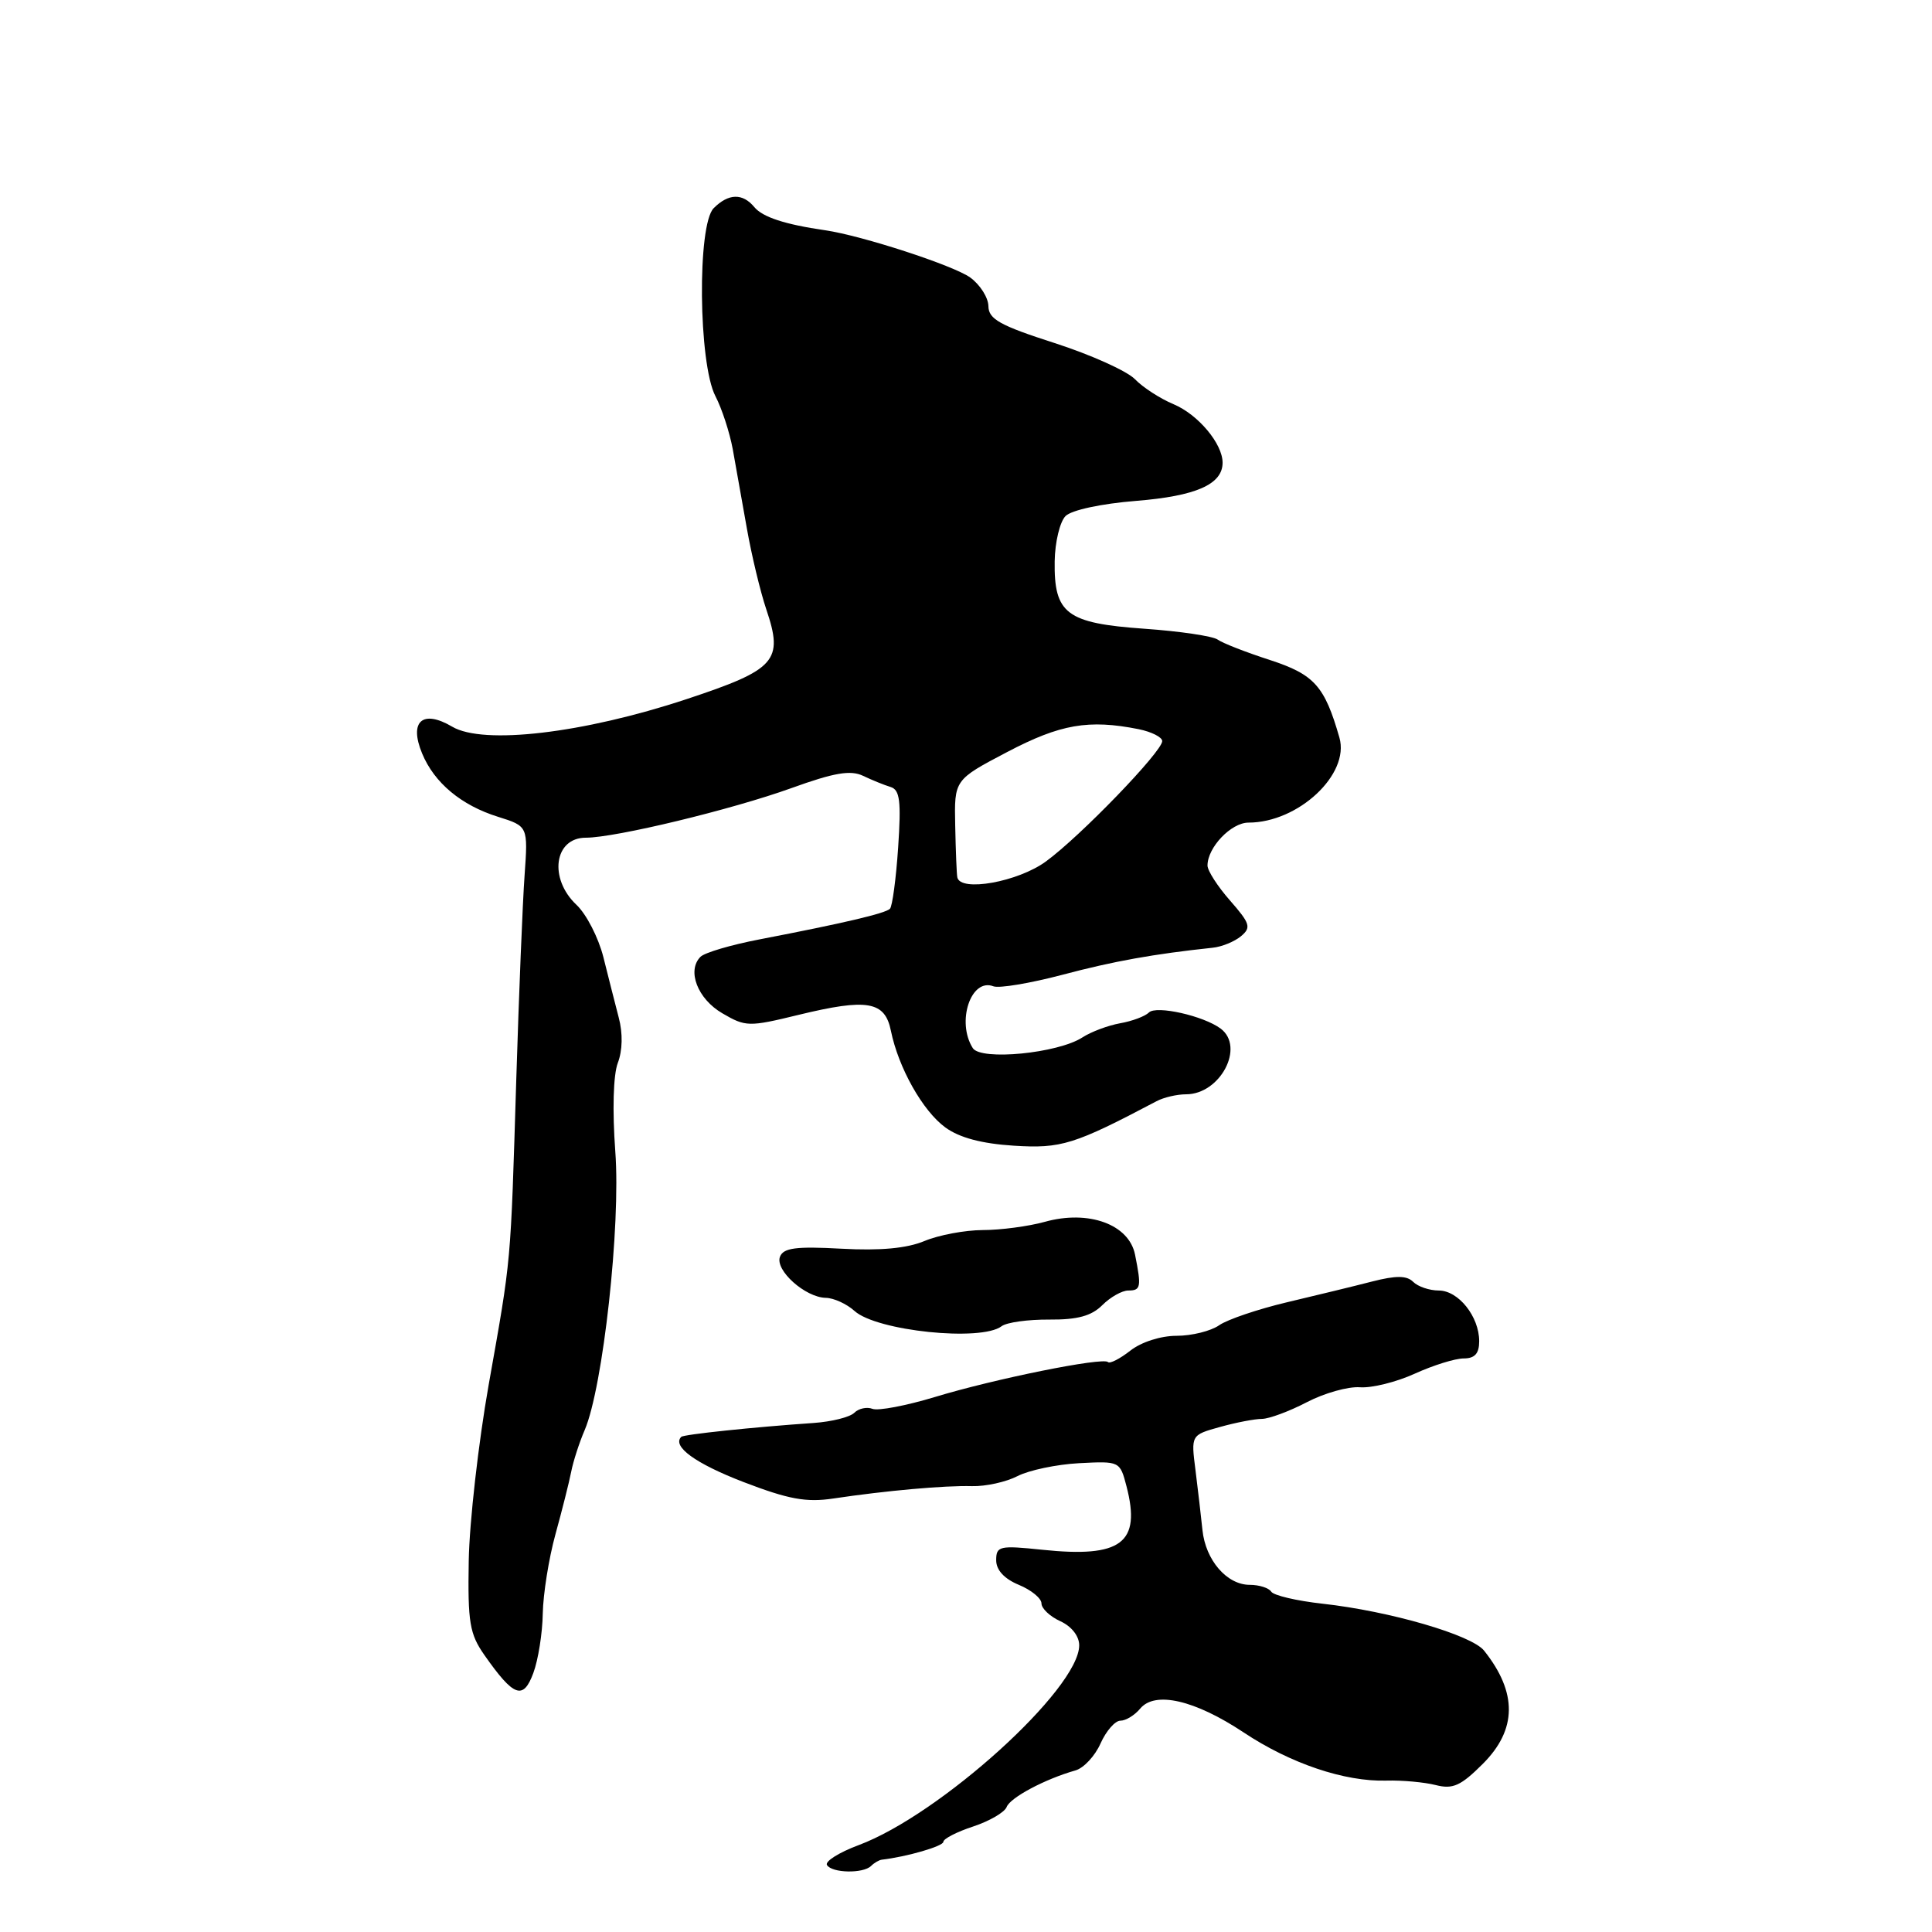 <?xml version="1.0" encoding="UTF-8" standalone="no"?>
<!DOCTYPE svg PUBLIC "-//W3C//DTD SVG 1.1//EN" "http://www.w3.org/Graphics/SVG/1.1/DTD/svg11.dtd" >
<svg xmlns="http://www.w3.org/2000/svg" xmlns:xlink="http://www.w3.org/1999/xlink" version="1.1" viewBox="0 0 256 256">
 <g >
 <path fill="currentColor"
d=" M 115.42 247.25 C 115.83 246.84 116.47 246.47 116.83 246.42 C 120.18 246.03 125.00 244.63 125.00 244.05 C 125.00 243.65 126.78 242.73 128.95 242.02 C 131.12 241.30 133.12 240.14 133.39 239.43 C 133.87 238.18 138.48 235.73 142.50 234.59 C 143.60 234.28 145.10 232.67 145.83 231.01 C 146.57 229.36 147.75 228.00 148.46 228.00 C 149.17 228.00 150.35 227.28 151.08 226.40 C 153.04 224.04 158.30 225.25 164.78 229.55 C 170.99 233.68 178.17 236.10 183.71 235.94 C 185.79 235.88 188.73 236.15 190.24 236.53 C 192.51 237.11 193.56 236.64 196.49 233.71 C 201.02 229.18 201.08 224.28 196.65 218.72 C 194.99 216.64 184.18 213.49 175.25 212.50 C 171.81 212.12 168.75 211.40 168.44 210.90 C 168.13 210.41 166.85 210.00 165.60 210.00 C 162.56 210.00 159.74 206.73 159.33 202.73 C 159.15 200.95 158.73 197.40 158.41 194.82 C 157.81 190.15 157.81 190.15 161.66 189.08 C 163.77 188.49 166.27 188.01 167.22 188.01 C 168.16 188.00 170.84 187.01 173.16 185.80 C 175.48 184.59 178.65 183.70 180.20 183.82 C 181.76 183.94 185.03 183.13 187.46 182.02 C 189.90 180.91 192.81 180.00 193.95 180.00 C 195.42 180.00 196.00 179.35 196.00 177.72 C 196.00 174.45 193.25 171.00 190.64 171.00 C 189.41 171.00 187.88 170.48 187.25 169.85 C 186.41 169.01 185.00 168.99 181.80 169.81 C 179.44 170.42 174.36 171.65 170.52 172.56 C 166.68 173.47 162.64 174.84 161.55 175.60 C 160.45 176.37 157.92 177.00 155.91 177.00 C 153.80 177.00 151.22 177.83 149.77 178.97 C 148.39 180.05 147.06 180.73 146.81 180.48 C 146.14 179.81 131.80 182.70 123.88 185.11 C 120.08 186.26 116.36 186.97 115.61 186.68 C 114.86 186.39 113.77 186.63 113.20 187.20 C 112.62 187.78 110.21 188.38 107.83 188.55 C 99.80 189.10 90.59 190.07 90.27 190.39 C 89.02 191.65 92.14 193.92 98.50 196.37 C 104.49 198.67 106.83 199.10 110.42 198.56 C 117.37 197.52 125.18 196.82 128.79 196.92 C 130.61 196.97 133.32 196.37 134.83 195.59 C 136.34 194.81 140.01 194.04 142.98 193.88 C 148.37 193.60 148.40 193.61 149.27 196.95 C 151.22 204.47 148.59 206.45 138.10 205.35 C 132.44 204.76 132.00 204.86 132.00 206.74 C 132.00 208.04 133.07 209.20 135.00 210.00 C 136.65 210.68 138.00 211.79 138.00 212.46 C 138.00 213.13 139.12 214.19 140.50 214.82 C 141.99 215.50 143.00 216.79 143.00 218.01 C 143.00 223.78 124.58 240.46 113.77 244.49 C 111.17 245.46 109.28 246.65 109.58 247.13 C 110.24 248.20 114.38 248.28 115.42 247.25 Z  M 71.92 213.80 C 71.97 211.21 72.72 206.49 73.60 203.30 C 74.48 200.11 75.42 196.38 75.69 195.00 C 75.96 193.62 76.76 191.15 77.47 189.50 C 79.90 183.84 82.27 162.37 81.53 152.58 C 81.13 147.13 81.26 142.44 81.86 140.85 C 82.49 139.21 82.54 136.92 81.99 134.85 C 81.51 133.01 80.59 129.39 79.95 126.82 C 79.30 124.25 77.70 121.13 76.39 119.90 C 72.68 116.41 73.43 111.00 77.62 111.00 C 81.54 111.00 96.95 107.28 104.86 104.43 C 110.53 102.38 112.70 102.01 114.36 102.80 C 115.53 103.36 117.18 104.03 118.01 104.28 C 119.24 104.66 119.42 106.14 119.01 112.29 C 118.73 116.44 118.24 120.10 117.92 120.42 C 117.30 121.03 111.87 122.31 100.66 124.47 C 96.89 125.19 93.37 126.23 92.82 126.78 C 90.99 128.61 92.43 132.36 95.72 134.27 C 98.80 136.07 99.23 136.08 105.79 134.48 C 114.93 132.26 117.26 132.66 118.05 136.59 C 119.05 141.49 122.26 147.20 125.26 149.39 C 127.12 150.75 130.08 151.54 134.33 151.81 C 140.62 152.21 142.34 151.67 153.24 145.92 C 154.19 145.41 155.96 145.00 157.16 145.00 C 161.68 145.00 164.99 138.74 161.75 136.30 C 159.50 134.61 153.21 133.19 152.24 134.16 C 151.74 134.66 150.02 135.31 148.41 135.59 C 146.81 135.88 144.57 136.72 143.43 137.46 C 140.19 139.57 129.97 140.57 128.90 138.88 C 126.70 135.41 128.65 129.54 131.63 130.69 C 132.39 130.98 136.49 130.29 140.75 129.17 C 147.56 127.36 152.88 126.41 160.68 125.58 C 161.89 125.46 163.57 124.77 164.43 124.06 C 165.82 122.90 165.66 122.38 163.00 119.34 C 161.35 117.47 160.00 115.37 160.00 114.69 C 160.00 112.28 163.14 109.00 165.43 109.00 C 172.03 109.00 178.88 102.60 177.48 97.74 C 175.52 90.90 174.16 89.38 168.29 87.46 C 165.10 86.43 161.98 85.21 161.35 84.75 C 160.71 84.29 156.34 83.64 151.62 83.31 C 141.31 82.58 139.65 81.33 139.75 74.37 C 139.79 71.83 140.44 69.13 141.19 68.38 C 141.98 67.59 145.91 66.74 150.53 66.37 C 158.48 65.73 162.00 64.18 162.00 61.31 C 162.00 58.79 158.75 54.92 155.50 53.56 C 153.73 52.82 151.43 51.33 150.39 50.25 C 149.35 49.17 144.56 47.01 139.75 45.46 C 132.50 43.13 130.99 42.29 130.97 40.57 C 130.95 39.43 129.87 37.73 128.57 36.78 C 126.37 35.18 114.22 31.22 109.33 30.51 C 104.01 29.74 101.05 28.77 99.95 27.44 C 98.40 25.57 96.53 25.62 94.57 27.58 C 92.37 29.77 92.54 48.16 94.80 52.50 C 95.66 54.15 96.68 57.30 97.09 59.50 C 97.49 61.70 98.33 66.42 98.96 70.00 C 99.59 73.58 100.75 78.40 101.53 80.72 C 103.85 87.58 102.84 88.71 90.94 92.65 C 77.28 97.17 64.04 98.73 59.92 96.29 C 55.99 93.97 54.17 95.58 55.93 99.83 C 57.54 103.73 61.12 106.71 65.99 108.23 C 69.97 109.48 69.97 109.48 69.51 115.99 C 69.25 119.57 68.76 131.72 68.41 143.00 C 67.64 167.98 67.79 166.36 64.75 183.50 C 63.39 191.20 62.20 201.69 62.11 206.81 C 61.97 214.99 62.23 216.51 64.19 219.31 C 68.08 224.86 69.33 225.31 70.67 221.68 C 71.32 219.93 71.88 216.38 71.92 213.80 Z  M 132.72 175.73 C 133.39 175.22 136.23 174.83 139.03 174.85 C 142.77 174.88 144.63 174.37 146.06 172.94 C 147.13 171.87 148.68 171.00 149.50 171.00 C 151.17 171.00 151.26 170.55 150.40 166.25 C 149.60 162.23 144.24 160.28 138.44 161.90 C 136.27 162.50 132.57 162.99 130.22 162.99 C 127.86 163.00 124.39 163.65 122.50 164.44 C 120.15 165.42 116.64 165.74 111.49 165.46 C 105.46 165.13 103.80 165.35 103.35 166.53 C 102.67 168.31 106.70 171.92 109.42 171.97 C 110.48 171.99 112.19 172.77 113.23 173.71 C 116.16 176.36 130.00 177.80 132.72 175.73 Z  M 126.85 116.25 C 126.76 115.84 126.64 112.76 126.57 109.41 C 126.44 103.33 126.44 103.33 133.47 99.64 C 140.50 95.95 144.26 95.30 150.88 96.62 C 152.59 96.97 154.00 97.68 154.00 98.20 C 154.00 99.58 143.16 110.81 138.60 114.14 C 134.89 116.86 127.25 118.23 126.85 116.25 Z "/>
</g>
</svg>